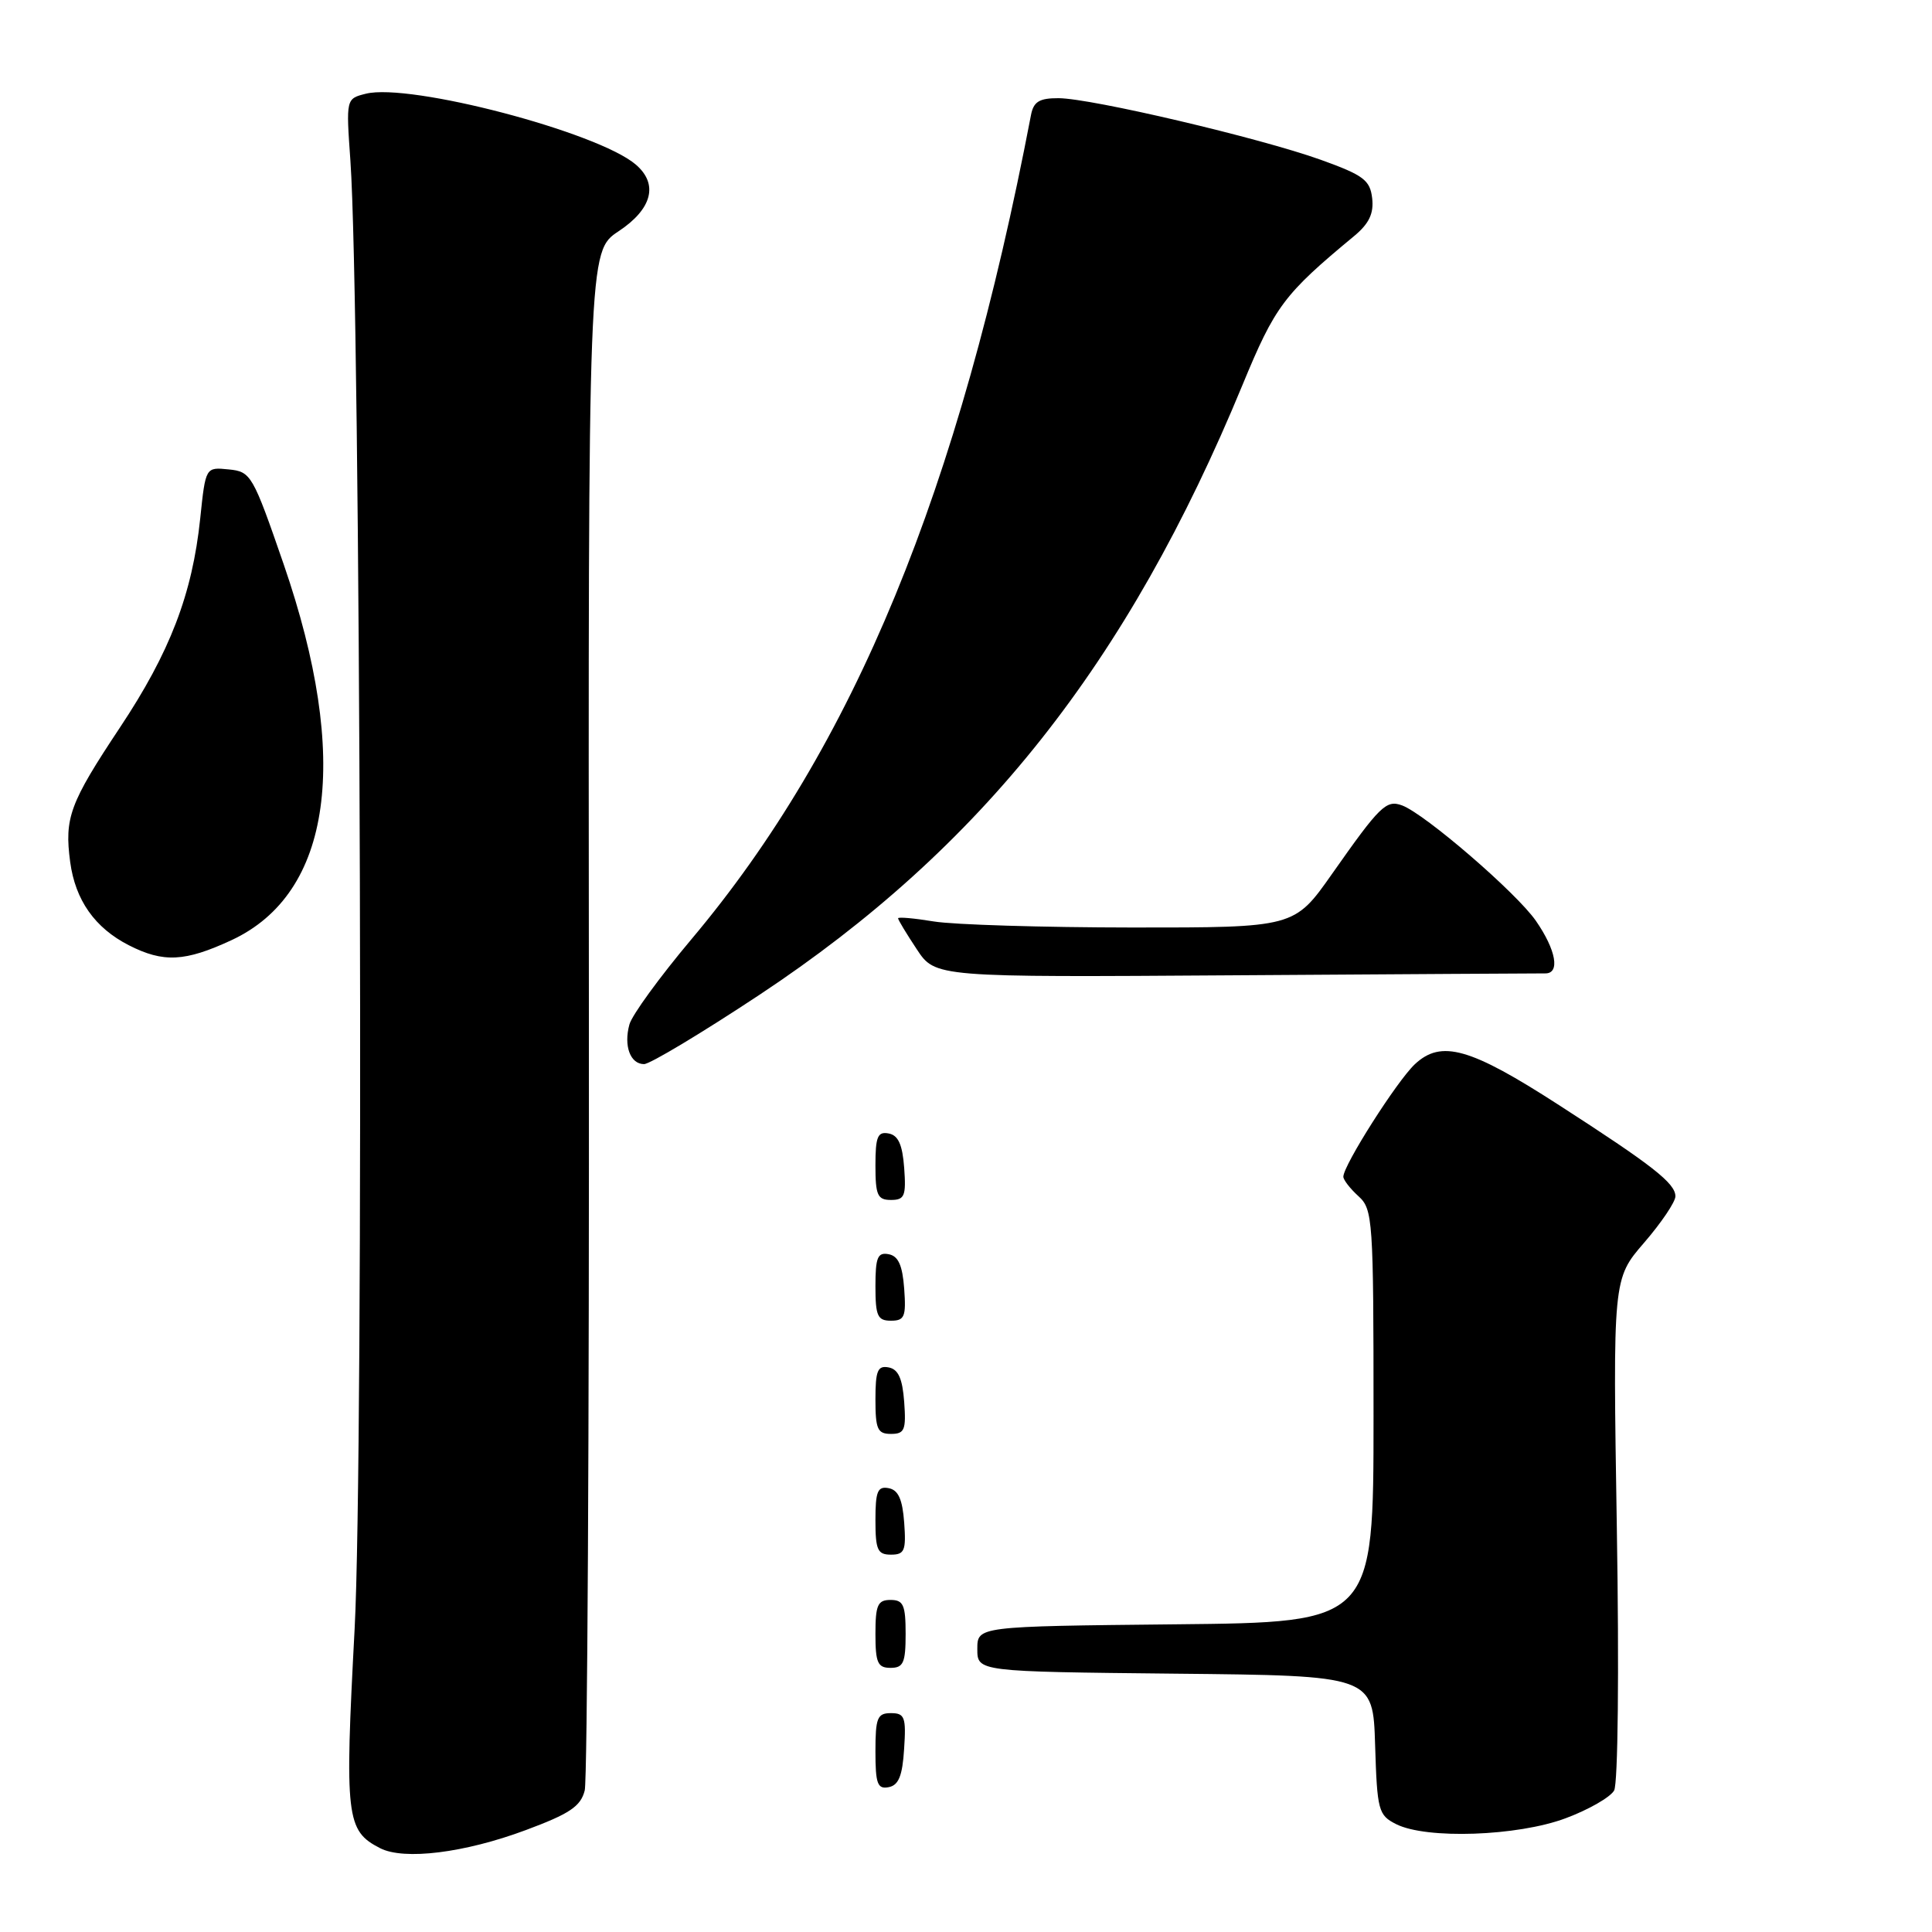 <?xml version="1.0" encoding="UTF-8" standalone="no"?>
<!DOCTYPE svg PUBLIC "-//W3C//DTD SVG 1.1//EN" "http://www.w3.org/Graphics/SVG/1.1/DTD/svg11.dtd" >
<svg xmlns="http://www.w3.org/2000/svg" xmlns:xlink="http://www.w3.org/1999/xlink" version="1.1" viewBox="0 0 256 256">
 <g >
 <path fill="currentColor"
d=" M 69.66 242.50 C 75.50 240.33 76.95 239.35 77.48 237.24 C 77.83 235.81 78.08 189.34 78.03 133.98 C 77.94 33.31 77.94 33.31 81.97 30.64 C 86.42 27.69 87.27 24.40 84.25 21.81 C 79.23 17.50 54.29 10.96 48.47 12.42 C 45.85 13.08 45.85 13.08 46.43 21.29 C 47.79 40.56 48.23 192.61 46.99 215.83 C 45.66 240.84 45.86 242.58 50.36 244.89 C 53.53 246.52 61.56 245.52 69.66 242.50 Z  M 207.45 240.93 C 210.49 239.80 213.38 238.14 213.88 237.25 C 214.39 236.33 214.55 221.47 214.24 202.55 C 213.71 169.46 213.71 169.46 217.85 164.67 C 220.13 162.03 222.00 159.26 222.00 158.52 C 222.00 156.79 218.98 154.43 206.57 146.43 C 194.79 138.82 190.97 137.74 187.47 141.02 C 185.09 143.26 178.00 154.41 178.00 155.92 C 178.00 156.34 178.90 157.50 180.00 158.50 C 181.91 160.23 182.00 161.58 182.00 187.64 C 182.00 214.97 182.00 214.97 155.75 215.23 C 129.50 215.50 129.50 215.50 129.50 218.50 C 129.50 221.50 129.50 221.50 155.71 221.77 C 181.93 222.03 181.93 222.03 182.21 231.24 C 182.48 239.92 182.64 240.52 185.00 241.71 C 189.00 243.73 201.09 243.31 207.45 240.93 Z  M 119.80 231.74 C 120.08 227.53 119.88 227.00 118.05 227.00 C 116.25 227.00 116.00 227.62 116.00 232.07 C 116.00 236.36 116.27 237.10 117.75 236.81 C 119.07 236.56 119.58 235.31 119.80 231.74 Z  M 120.00 216.50 C 120.00 212.67 119.70 212.00 118.00 212.00 C 116.30 212.00 116.00 212.67 116.00 216.50 C 116.00 220.33 116.30 221.00 118.00 221.00 C 119.70 221.00 120.00 220.33 120.00 216.50 Z  M 119.81 201.76 C 119.58 198.66 119.03 197.43 117.75 197.19 C 116.29 196.91 116.00 197.61 116.00 201.43 C 116.00 205.38 116.28 206.00 118.06 206.00 C 119.86 206.00 120.08 205.47 119.81 201.76 Z  M 119.81 185.76 C 119.58 182.66 119.03 181.43 117.75 181.19 C 116.29 180.91 116.00 181.61 116.00 185.43 C 116.00 189.38 116.28 190.00 118.06 190.00 C 119.86 190.00 120.08 189.47 119.81 185.76 Z  M 119.81 170.76 C 119.58 167.66 119.03 166.43 117.75 166.19 C 116.29 165.91 116.00 166.61 116.00 170.43 C 116.00 174.38 116.28 175.00 118.06 175.00 C 119.86 175.00 120.08 174.47 119.81 170.76 Z  M 119.81 154.76 C 119.58 151.66 119.03 150.43 117.75 150.19 C 116.29 149.91 116.00 150.61 116.00 154.43 C 116.00 158.38 116.28 159.00 118.06 159.00 C 119.86 159.00 120.08 158.47 119.81 154.76 Z  M 100.63 131.82 C 130.08 112.32 149.41 87.92 164.64 51.00 C 168.96 40.54 170.12 38.99 179.44 31.27 C 181.41 29.63 182.05 28.29 181.82 26.27 C 181.54 23.86 180.67 23.21 175.00 21.17 C 166.91 18.27 144.61 13.03 140.27 13.01 C 137.71 13.00 136.95 13.47 136.61 15.25 C 127.07 65.08 113.14 98.90 91.58 124.50 C 87.42 129.45 83.73 134.51 83.40 135.75 C 82.62 138.59 83.52 141.00 85.34 141.00 C 86.12 141.00 93.00 136.87 100.63 131.82 Z  M 204.75 128.98 C 206.75 129.01 206.20 125.89 203.51 122.01 C 200.93 118.29 188.82 107.85 185.78 106.72 C 183.68 105.95 182.85 106.76 176.50 115.80 C 171.50 122.91 171.50 122.91 150.00 122.90 C 138.18 122.89 126.36 122.53 123.75 122.10 C 121.14 121.67 119.00 121.48 119.00 121.68 C 119.00 121.88 120.11 123.72 121.47 125.77 C 123.93 129.50 123.93 129.50 163.72 129.23 C 185.60 129.09 204.06 128.97 204.75 128.98 Z  M 30.69 124.57 C 44.00 118.37 46.47 100.55 37.60 74.80 C 33.49 62.90 33.26 62.49 30.30 62.20 C 27.24 61.89 27.24 61.89 26.53 68.70 C 25.48 78.73 22.53 86.42 15.88 96.42 C 9.23 106.43 8.52 108.37 9.30 114.22 C 9.98 119.28 12.57 122.95 17.07 125.25 C 21.66 127.59 24.51 127.44 30.69 124.57 Z "/>
</g>
</svg>